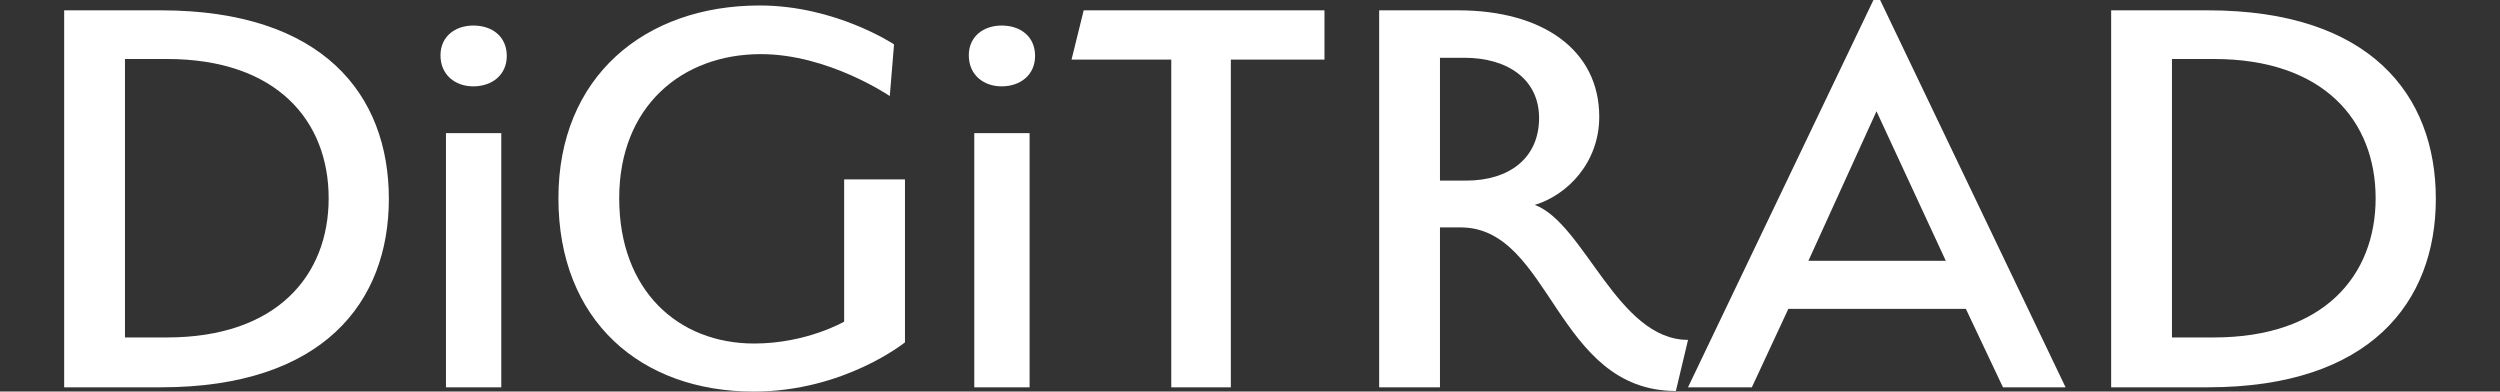 <svg width="166" height="26" viewBox="0 0 166 26" fill="none" xmlns="http://www.w3.org/2000/svg">
<rect x="0" y="0" width="166" height="26" fill="#333333" stroke="none"/>
<g clip-path="url(#clip0)">
<path d="M10.68 25.717H4.261V0.686H10.68C21.459 0.686 25.82 6.299 25.82 13.202C25.82 20.065 21.459 25.717 10.68 25.717ZM11.084 3.917H8.298V22.407H11.084C18.391 22.407 21.823 18.289 21.823 13.162C21.823 8.035 18.39 3.917 11.084 3.917Z" fill="white"/>
<path d="M31.429 5.734C30.218 5.734 29.249 4.967 29.249 3.674C29.249 2.423 30.218 1.696 31.429 1.696C32.681 1.696 33.65 2.423 33.65 3.715C33.65 4.967 32.68 5.734 31.429 5.734ZM29.612 25.717V8.842H33.285V25.717H29.612Z" fill="white"/>
<path d="M60.091 22.73C60.091 22.73 56.054 26 50.039 26C42.57 26 37.079 21.317 37.079 13.162C37.079 5.087 42.812 0.364 50.442 0.364C55.488 0.364 59.364 2.948 59.364 2.948L59.082 6.379C59.082 6.379 55.004 3.594 50.522 3.594C45.274 3.594 41.115 7.066 41.115 13.162C41.115 19.298 45.032 22.81 50.078 22.81C53.55 22.81 56.052 21.357 56.052 21.357V11.91H60.09V22.73H60.091Z" fill="white"/>
<path d="M66.509 5.734C65.298 5.734 64.329 4.967 64.329 3.674C64.329 2.423 65.298 1.696 66.509 1.696C67.761 1.696 68.73 2.423 68.73 3.715C68.729 4.967 67.76 5.734 66.509 5.734ZM64.692 25.717V8.842H68.365V25.717H64.692Z" fill="white"/>
<path d="M81.728 3.957V25.717H77.772V3.957H71.15L71.957 0.686H87.945V3.957H81.728Z" fill="white"/>
<path d="M111.278 25.96C103.284 25.96 103.002 15.1 96.987 15.1H95.614V25.717H91.576V0.686H96.824C102.476 0.686 106.19 3.351 106.19 7.751C106.19 10.82 104.05 12.96 101.911 13.605C105.221 14.857 107.402 22.568 112.085 22.568L111.278 25.96ZM97.229 3.836H95.614V11.992H97.35C100.217 11.992 102.195 10.497 102.195 7.833C102.195 5.289 100.136 3.836 97.229 3.836Z" fill="white"/>
<path d="M137.154 25.717H132.997L130.534 20.51H118.745L116.323 25.717H112.083L124.397 0H124.84L137.154 25.717ZM124.599 7.388L120.078 17.319H129.202L124.599 7.388Z" fill="white"/>
<path d="M146.599 25.717H140.18V0.686H146.599C157.378 0.686 161.739 6.299 161.739 13.202C161.739 20.065 157.378 25.717 146.599 25.717ZM147.003 3.917H144.218V22.407H147.003C154.311 22.407 157.742 18.289 157.742 13.162C157.742 8.035 154.311 3.917 147.003 3.917Z" fill="white"/>
</g>
<defs>
<clipPath id="clip0">
<rect width="166" height="26" fill="white"/>
</clipPath>
</defs>
</svg>
